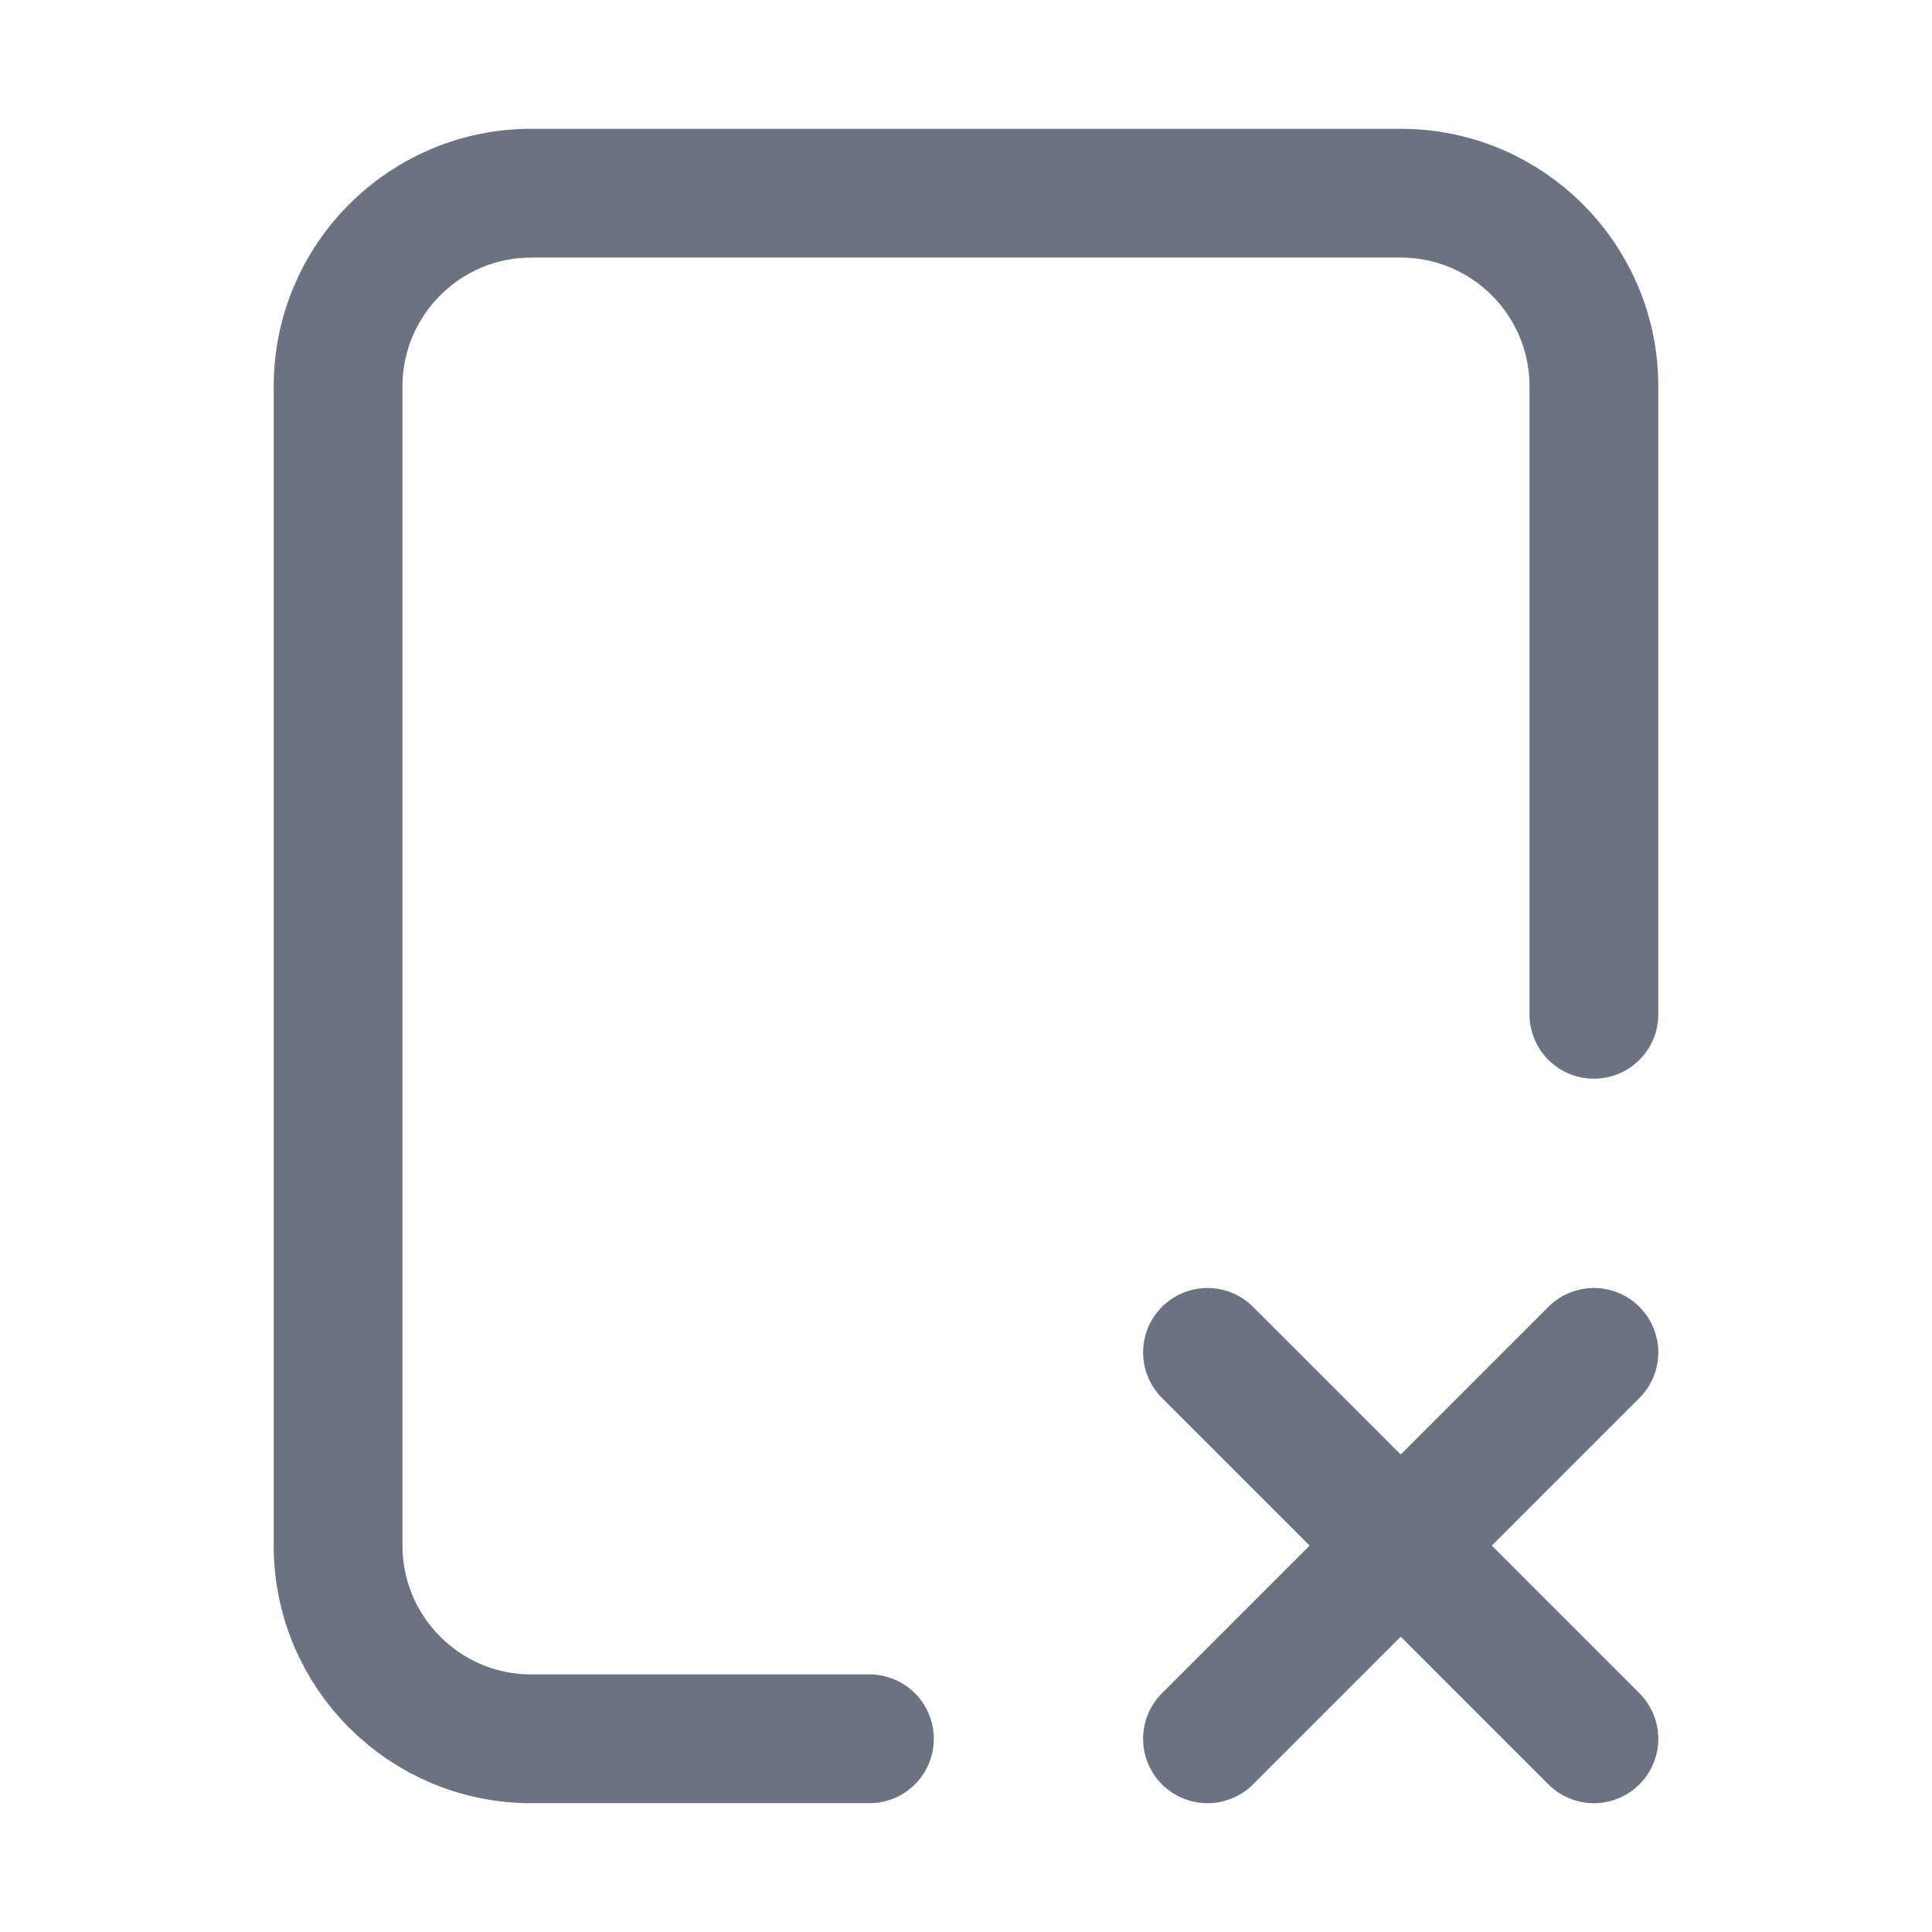 <svg width="18" height="18" viewBox="0 0 18 18" fill="none" xmlns="http://www.w3.org/2000/svg">
<path d="M8.1 16.2H4.95C3.956 16.2 3.15 15.394 3.15 14.4L3.15 3.6C3.15 2.606 3.956 1.8 4.95 1.8H13.05C14.044 1.8 14.85 2.606 14.85 3.6V9.45M14.85 16.2L13.05 14.4M13.05 14.4L11.25 12.6M13.05 14.4L11.25 16.2M13.05 14.4L14.85 12.6" stroke="#6B7281" stroke-width="1.2" stroke-linecap="round" stroke-linejoin="round"/>
</svg>

